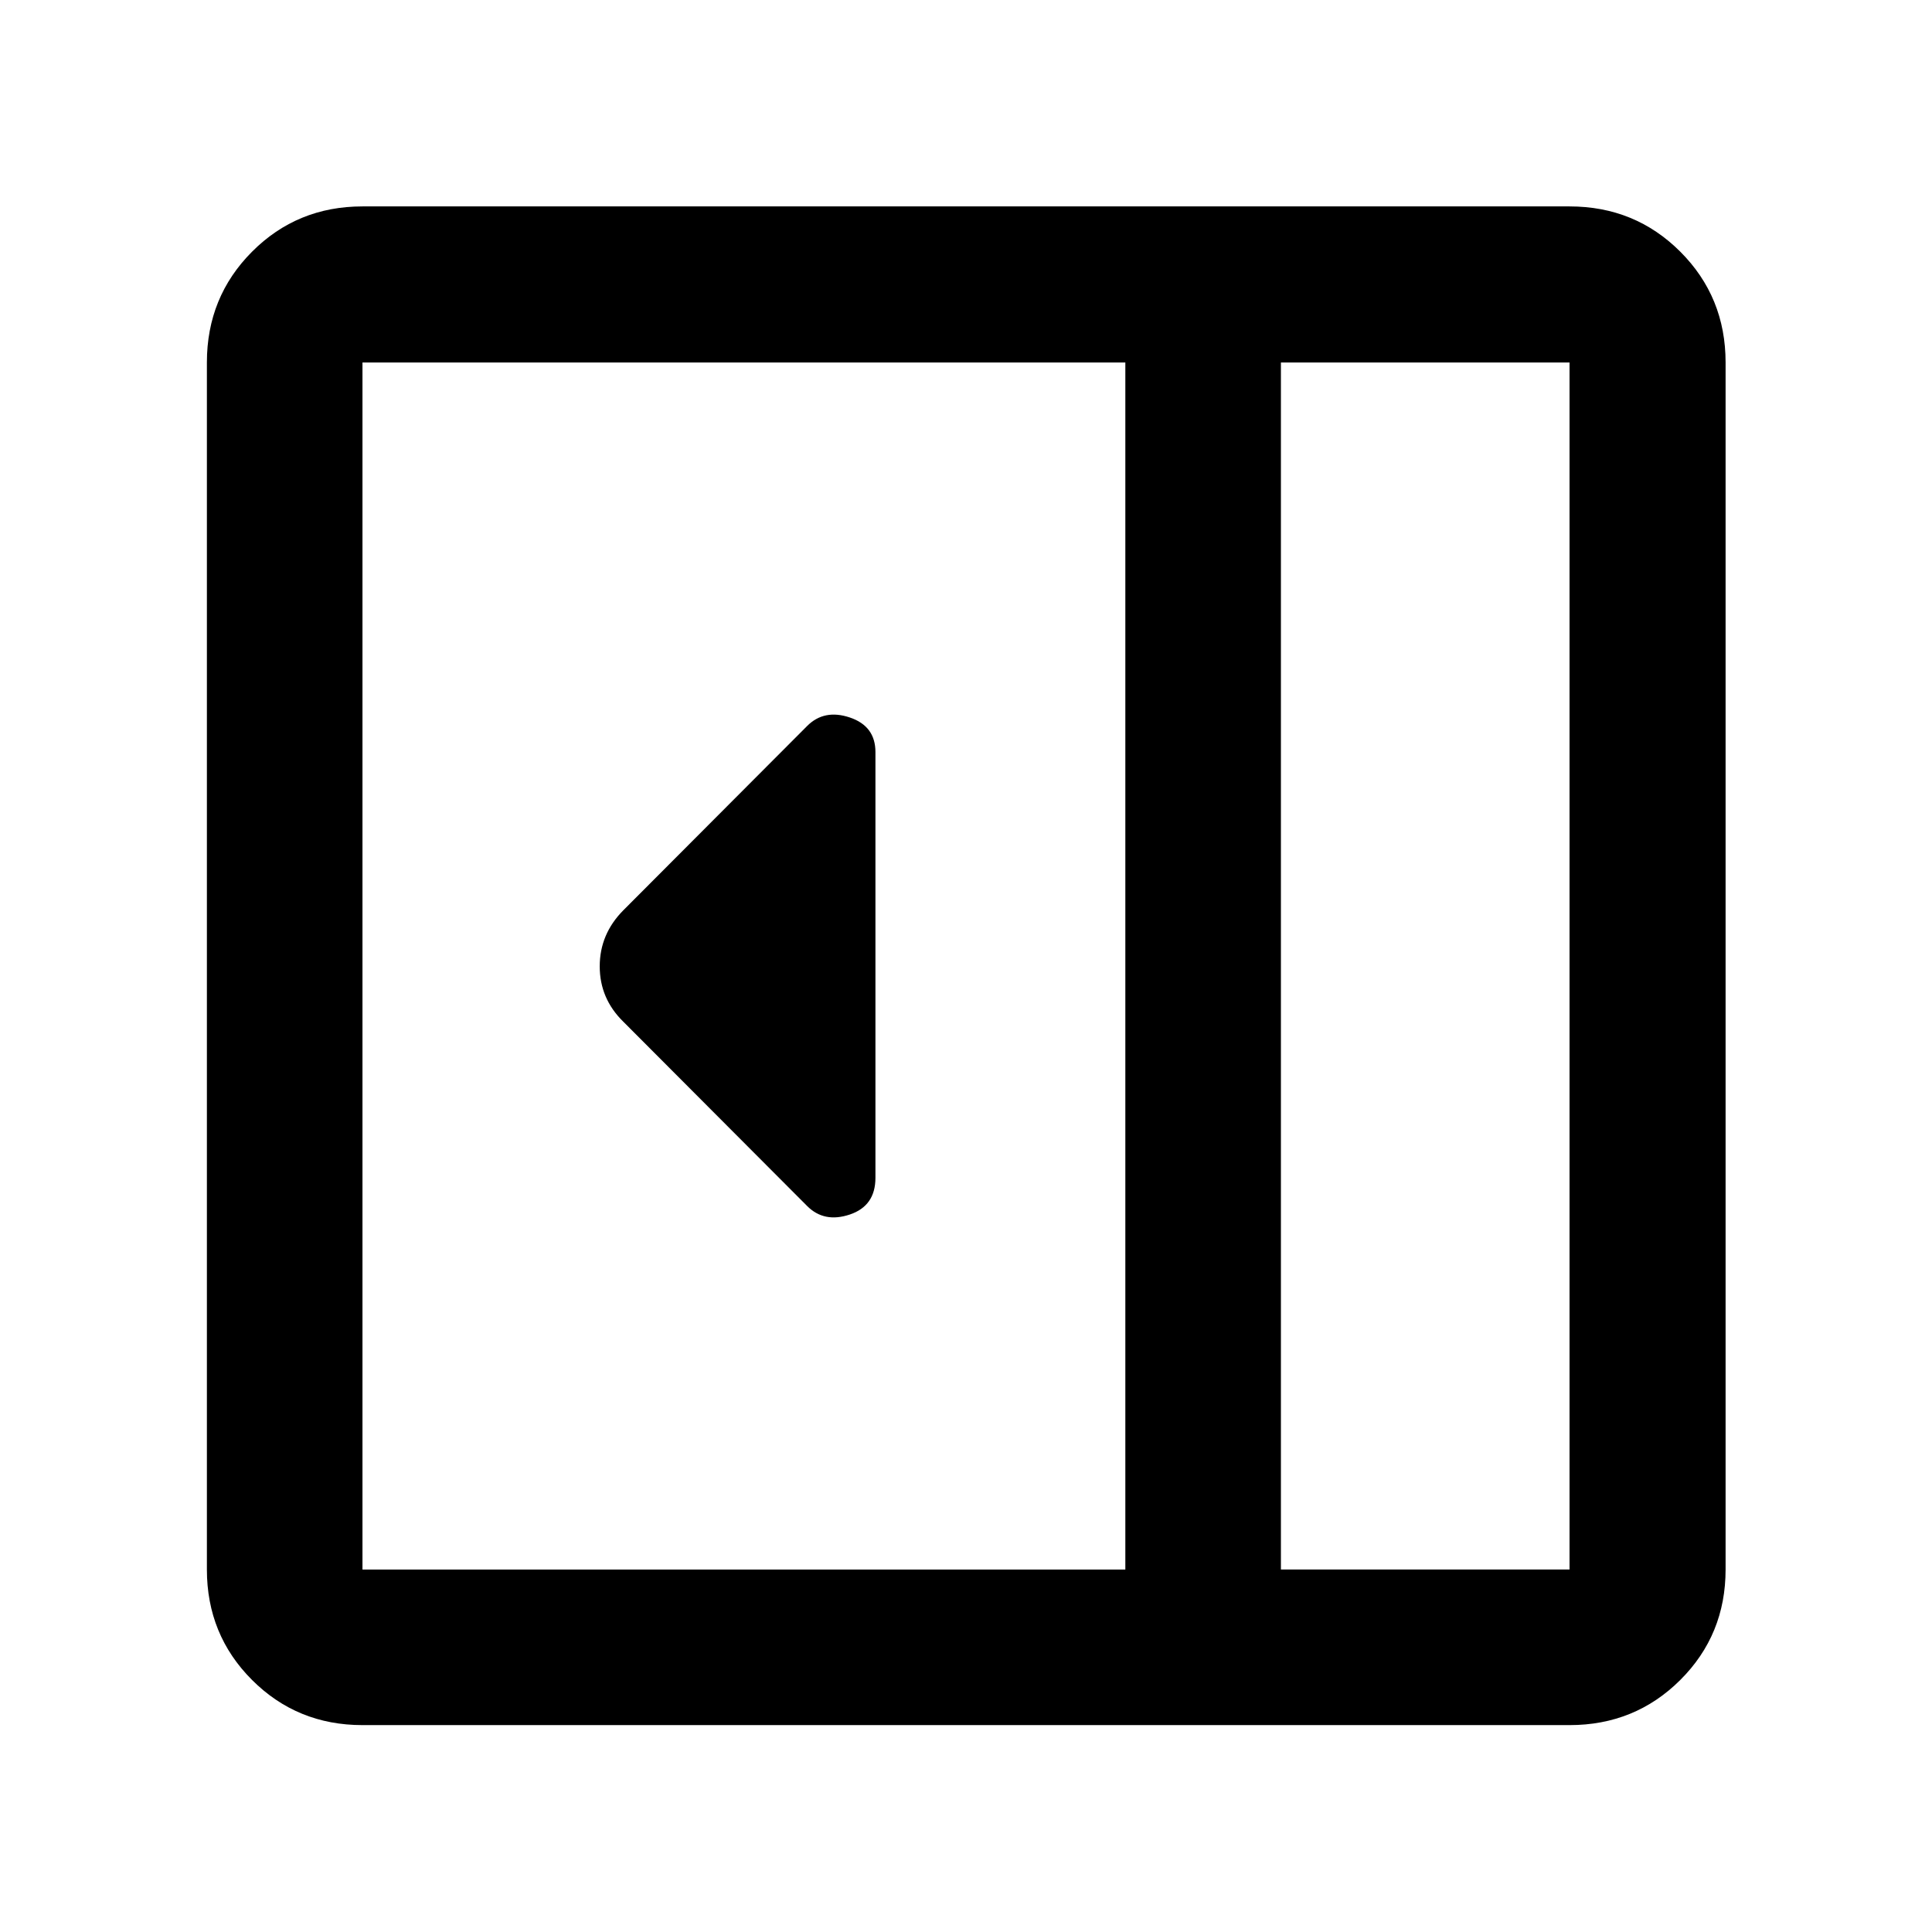<svg xmlns="http://www.w3.org/2000/svg" height="48" viewBox="0 96 960 960" width="48"><path d="M435 681.267V469.674q0-12.873-12.717-17.154-12.718-4.281-21.196 4.197l-91.37 91.609Q298 560.16 298 576.178t11.717 27.496l91.37 91.609q8.478 8.478 21.196 4.197Q435 695.199 435 681.267ZM180.109 953.196q-32.436 0-54.87-22.435-22.435-22.434-22.435-54.87V276.109q0-32.535 22.435-55.039 22.434-22.505 54.87-22.505h599.782q32.535 0 55.039 22.505 22.505 22.504 22.505 55.039v599.782q0 32.436-22.505 54.87-22.504 22.435-55.039 22.435H180.109Zm456.369-77.305h143.413V276.109H636.478v599.782Zm-77.304 0V276.109H180.109v599.782h379.065Zm77.304 0h143.413-143.413Z"/></svg>